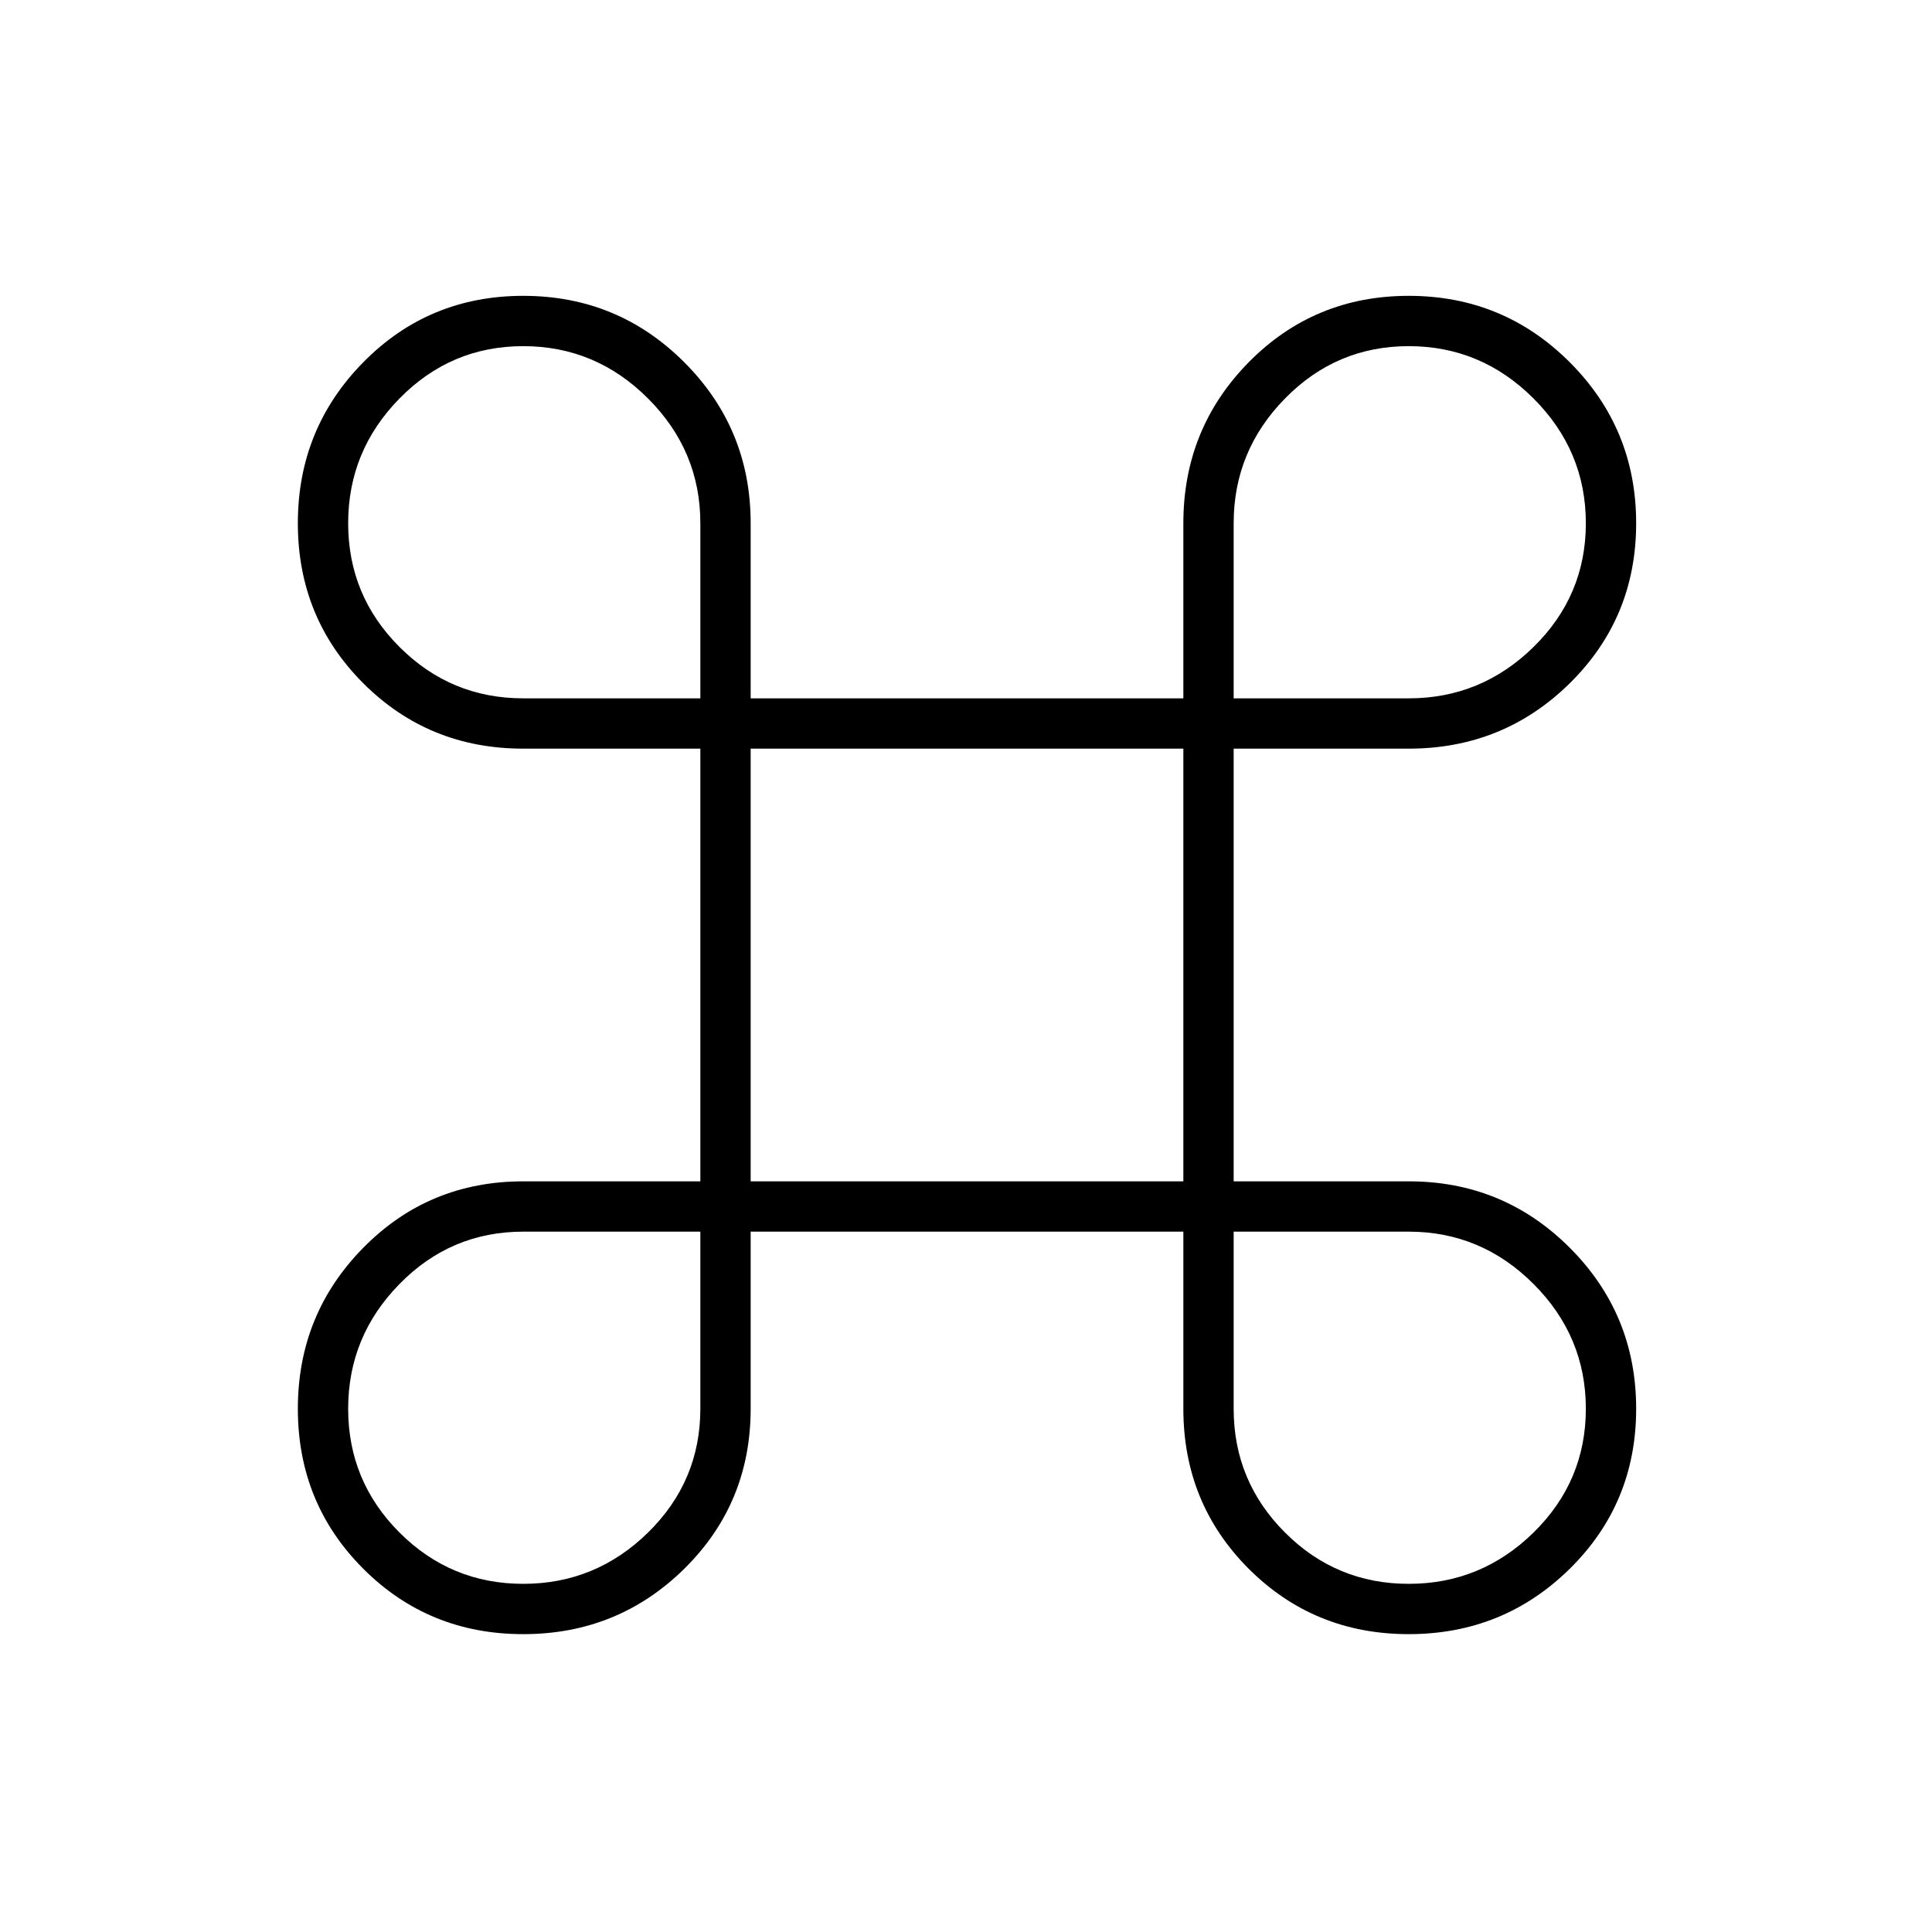 <svg xmlns="http://www.w3.org/2000/svg" height="24" width="24"><path d="M6.5 20.3q-1.175 0-1.987-.812Q3.7 18.675 3.7 17.5t.813-2q.812-.825 1.987-.825h2.2V9.3H6.5q-1.175 0-1.987-.812Q3.7 7.675 3.7 6.5t.813-2q.812-.825 1.987-.825t2 .825q.825.825.825 2v2.175H14.7V6.5q0-1.175.812-2 .813-.825 1.988-.825t2 .825q.825.825.825 2T19.5 8.488q-.825.812-2 .812h-2.175v5.375H17.5q1.175 0 2 .825t.825 2q0 1.175-.825 1.988-.825.812-2 .812t-1.988-.812q-.812-.813-.812-1.988v-2.2H9.325v2.2q0 1.175-.825 1.988-.825.812-2 .812Zm0-.625q.9 0 1.55-.637.65-.638.65-1.538v-2.2H6.5q-.9 0-1.537.65-.638.65-.638 1.55t.638 1.538q.637.637 1.537.637Zm11 0q.9 0 1.55-.637.65-.638.65-1.538t-.65-1.55q-.65-.65-1.55-.65h-2.175v2.2q0 .9.638 1.538.637.637 1.537.637Zm-8.175-5H14.7V9.3H9.325Zm-2.825-6h2.2V6.5q0-.9-.65-1.55T6.5 4.3q-.9 0-1.537.65-.638.65-.638 1.55t.638 1.537q.637.638 1.537.638Zm8.825 0H17.5q.9 0 1.55-.638.65-.637.65-1.537 0-.9-.65-1.55T17.5 4.3q-.9 0-1.537.65-.638.65-.638 1.55Z"/></svg>